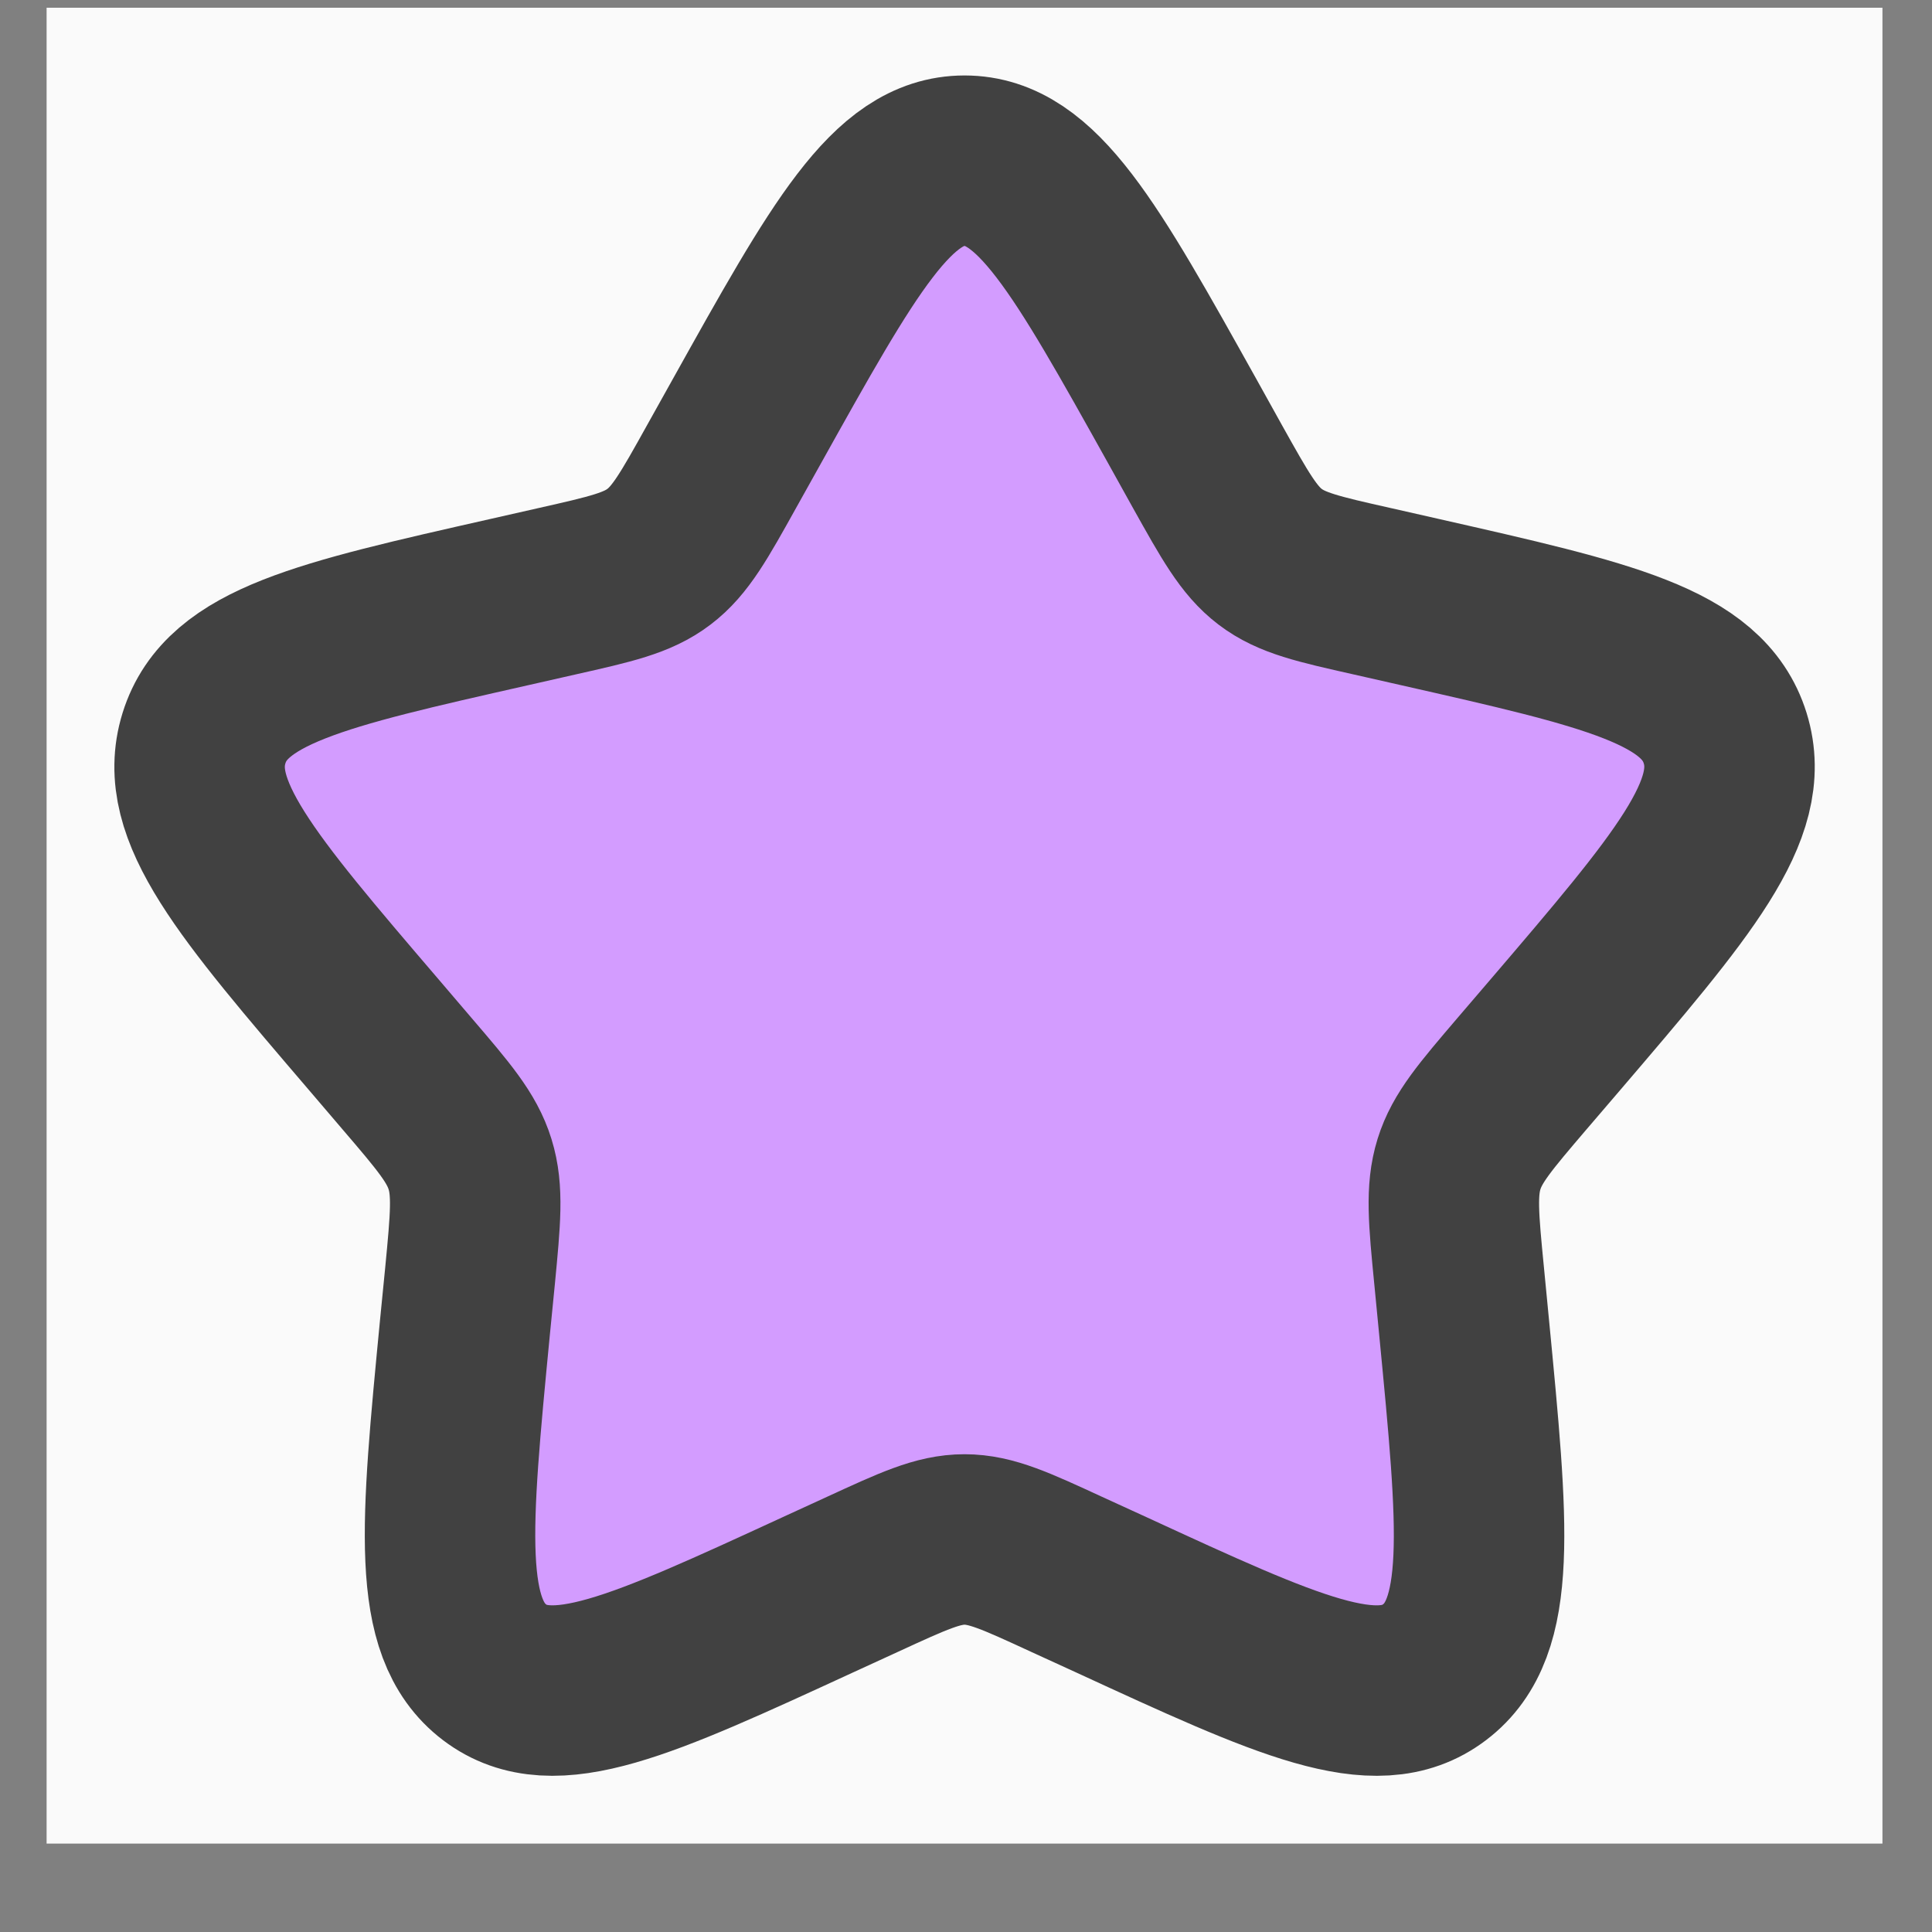 <svg width="17" height="17" viewBox="0 0 17 17" fill="none" xmlns="http://www.w3.org/2000/svg">
<rect x="0" y="0" width="17" height="17" fill="#808080" stroke="none"/>
<g clip-path="url(#clip0_66_372)">
<rect width="16.154" height="16.154" transform="translate(0.41 0.068)" fill="#FAFAFA"/>
<path d="M6.571 3.708C7.424 2.179 7.85 1.414 8.487 1.414C9.125 1.414 9.551 2.179 10.404 3.708L10.624 4.104C10.867 4.539 10.988 4.756 11.176 4.899C11.365 5.043 11.6 5.096 12.072 5.202L12.5 5.299C14.155 5.674 14.983 5.861 15.18 6.495C15.376 7.127 14.812 7.788 13.684 9.107L13.391 9.449C13.071 9.824 12.91 10.011 12.838 10.243C12.766 10.475 12.79 10.726 12.839 11.226L12.883 11.681C13.053 13.443 13.139 14.323 12.623 14.714C12.108 15.106 11.332 14.749 9.783 14.035L9.381 13.851C8.941 13.648 8.721 13.546 8.487 13.546C8.254 13.546 8.034 13.648 7.593 13.851L7.192 14.035C5.642 14.749 4.867 15.105 4.352 14.715C3.836 14.323 3.921 13.443 4.091 11.681L4.136 11.226C4.184 10.726 4.208 10.475 4.136 10.244C4.064 10.011 3.904 9.824 3.583 9.449L3.291 9.107C2.162 7.788 1.598 7.128 1.795 6.495C1.992 5.861 2.82 5.673 4.476 5.299L4.904 5.202C5.374 5.096 5.609 5.043 5.798 4.899C5.987 4.756 6.108 4.539 6.35 4.104L6.571 3.708Z" fill="#D39CFF" stroke="#414141" stroke-width="1.5"/>
</g>
<defs>
<clipPath id="clip0_66_372">
<rect width="16.154" height="16.154" fill="white" transform="translate(0.41 0.068)"/>
</clipPath>
</defs>
</svg>
